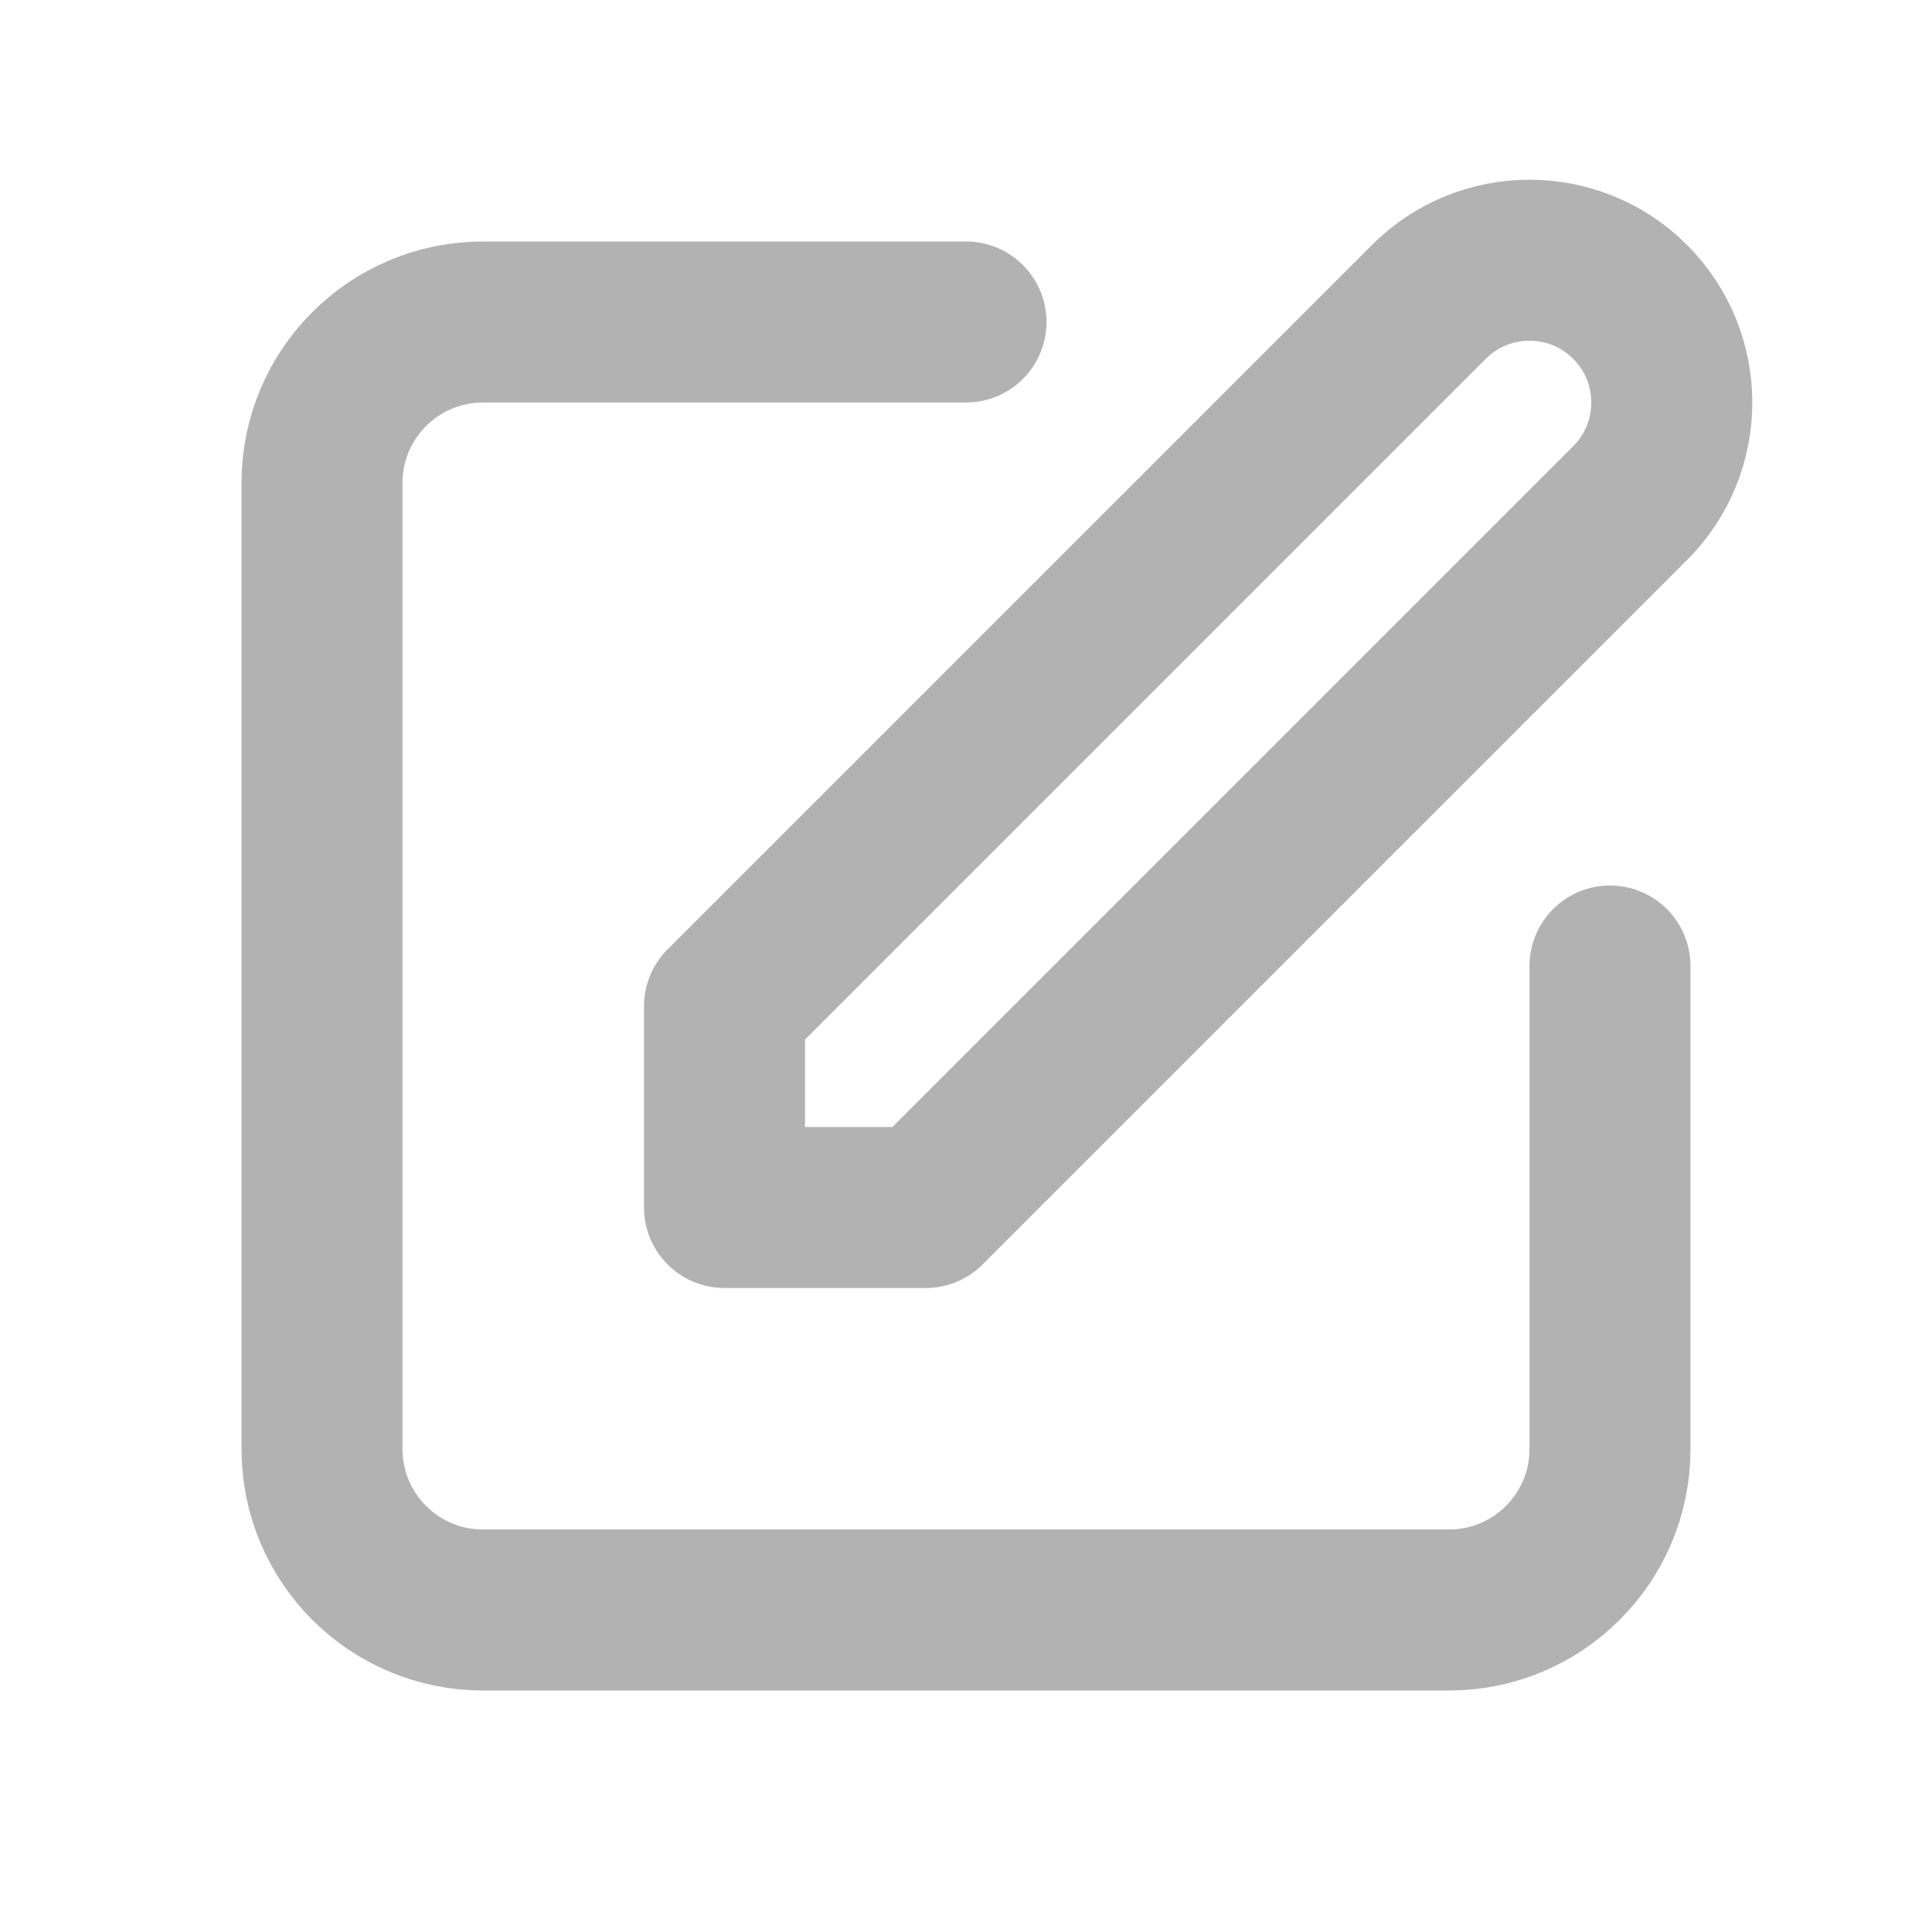 <?xml version="1.0" encoding="utf-8"?><!-- Uploaded to: SVG Repo, www.svgrepo.com, Generator: SVG Repo Mixer Tools -->
<svg width="800px" height="800px" viewBox="0 0 24 24" fill="none" xmlns="http://www.w3.org/2000/svg">
<path d="M12 4H6C4.895 4 4 4.895 4 6V18C4 19.105 4.895 20 6 20H18C19.105 20 20 19.105 20 18V12M9 15V12.5L17.75 3.75C18.44 3.06 19.56 3.06 20.25 3.75V3.75C20.94 4.44 20.94 5.56 20.25 6.25L15.5 11L11.5 15H9Z" stroke="#b2b2b2" stroke-width="2" stroke-linecap="round" stroke-linejoin="round"/>
</svg>